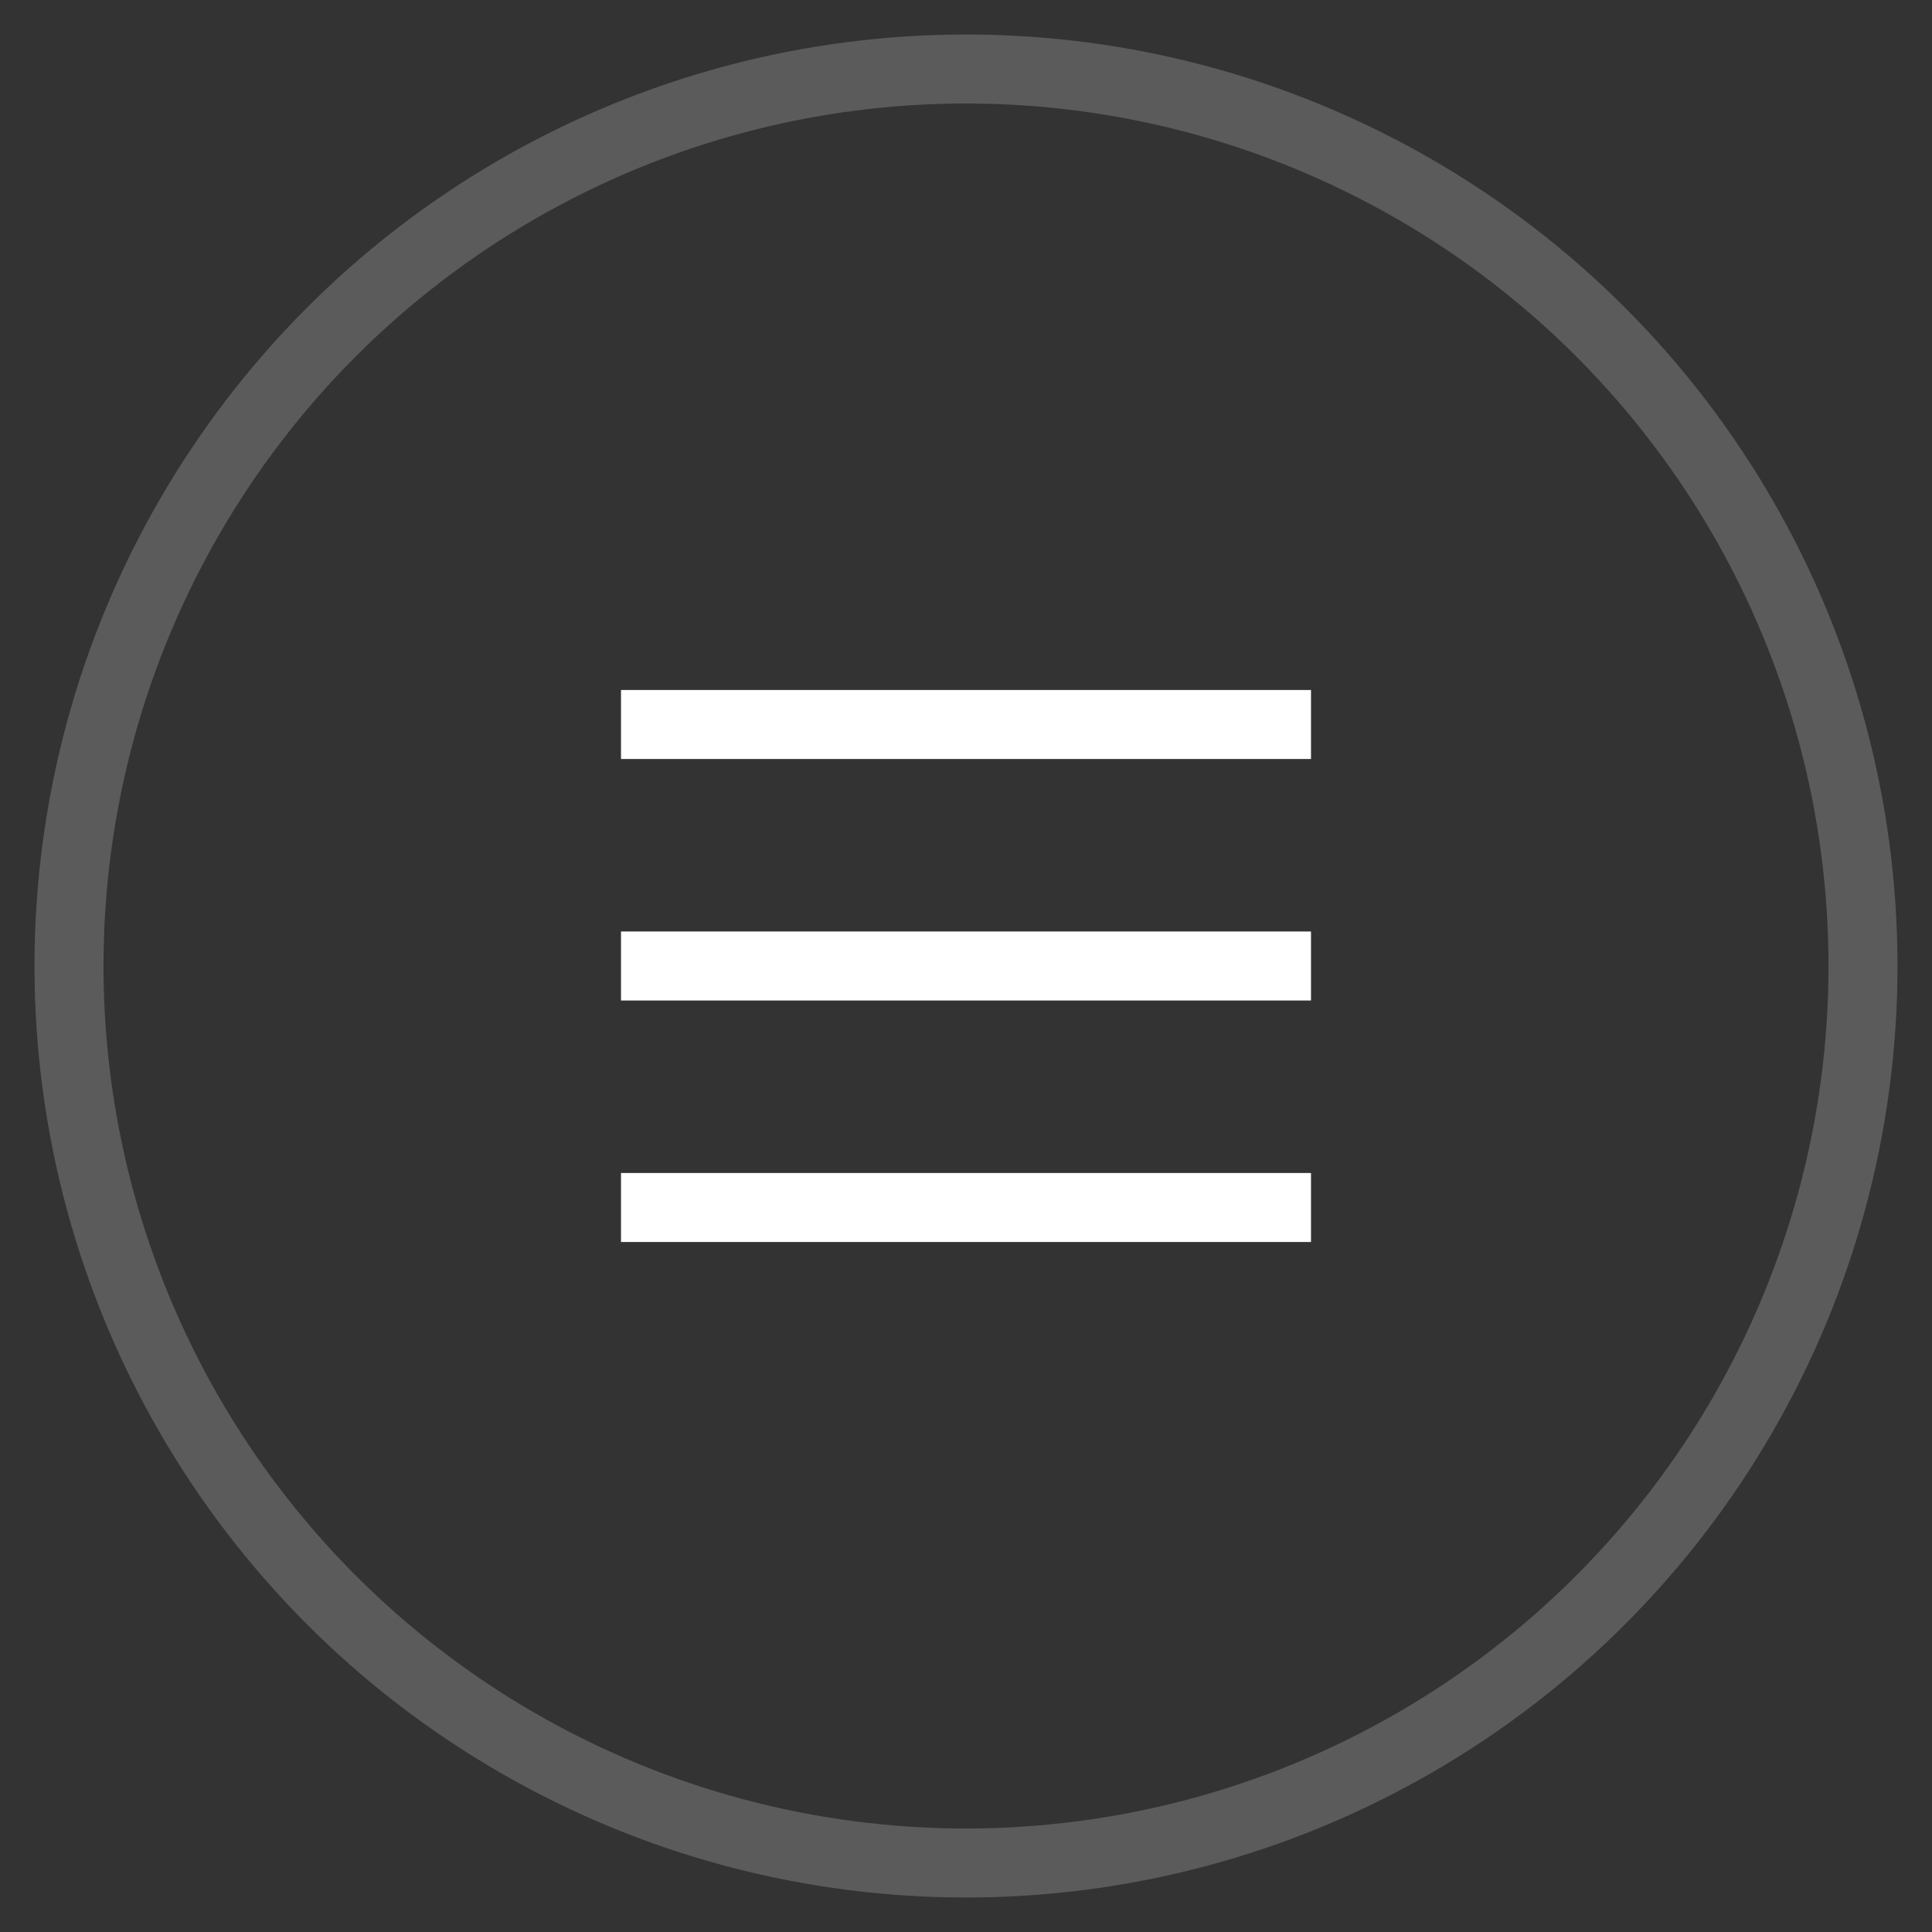 <?xml version="1.0" encoding="UTF-8" standalone="no"?>
<svg width="56px" height="56px" viewBox="0 0 56 56" version="1.1" xmlns="http://www.w3.org/2000/svg" xmlns:xlink="http://www.w3.org/1999/xlink">
    <rect x="0" y="0" width="56" height="56" fill="#333333" stroke="none"/>
    <!-- Generator: Sketch 3.6.1 (26313) - http://www.bohemiancoding.com/sketch -->
    <title>Hamburger icon</title>
    <desc>Created with Sketch.</desc>
    <defs></defs>
    <g id="Mobile" stroke="none" stroke-width="1" fill="none" fill-rule="evenodd">
        <g id="Homepage-(mobile)" transform="translate(-293, -13)">
            <g id="Header" transform="translate(30, 13)">
                <g id="Hamburger-icon" transform="translate(263, 0)">
                    <circle id="Oval-11" stroke-opacity="0.198" stroke="#FFFFFF" stroke-width="2" cx="28" cy="28" r="26"></circle>
                    <rect id="Rectangle-16" fill="#FFFFFF" x="18" y="20" width="20" height="2"></rect>
                    <rect id="Rectangle-16" fill="#FFFFFF" x="18" y="27" width="20" height="2"></rect>
                    <rect id="Rectangle-16" fill="#FFFFFF" x="18" y="34" width="20" height="2"></rect>
                </g>
            </g>
        </g>
    </g>
</svg>